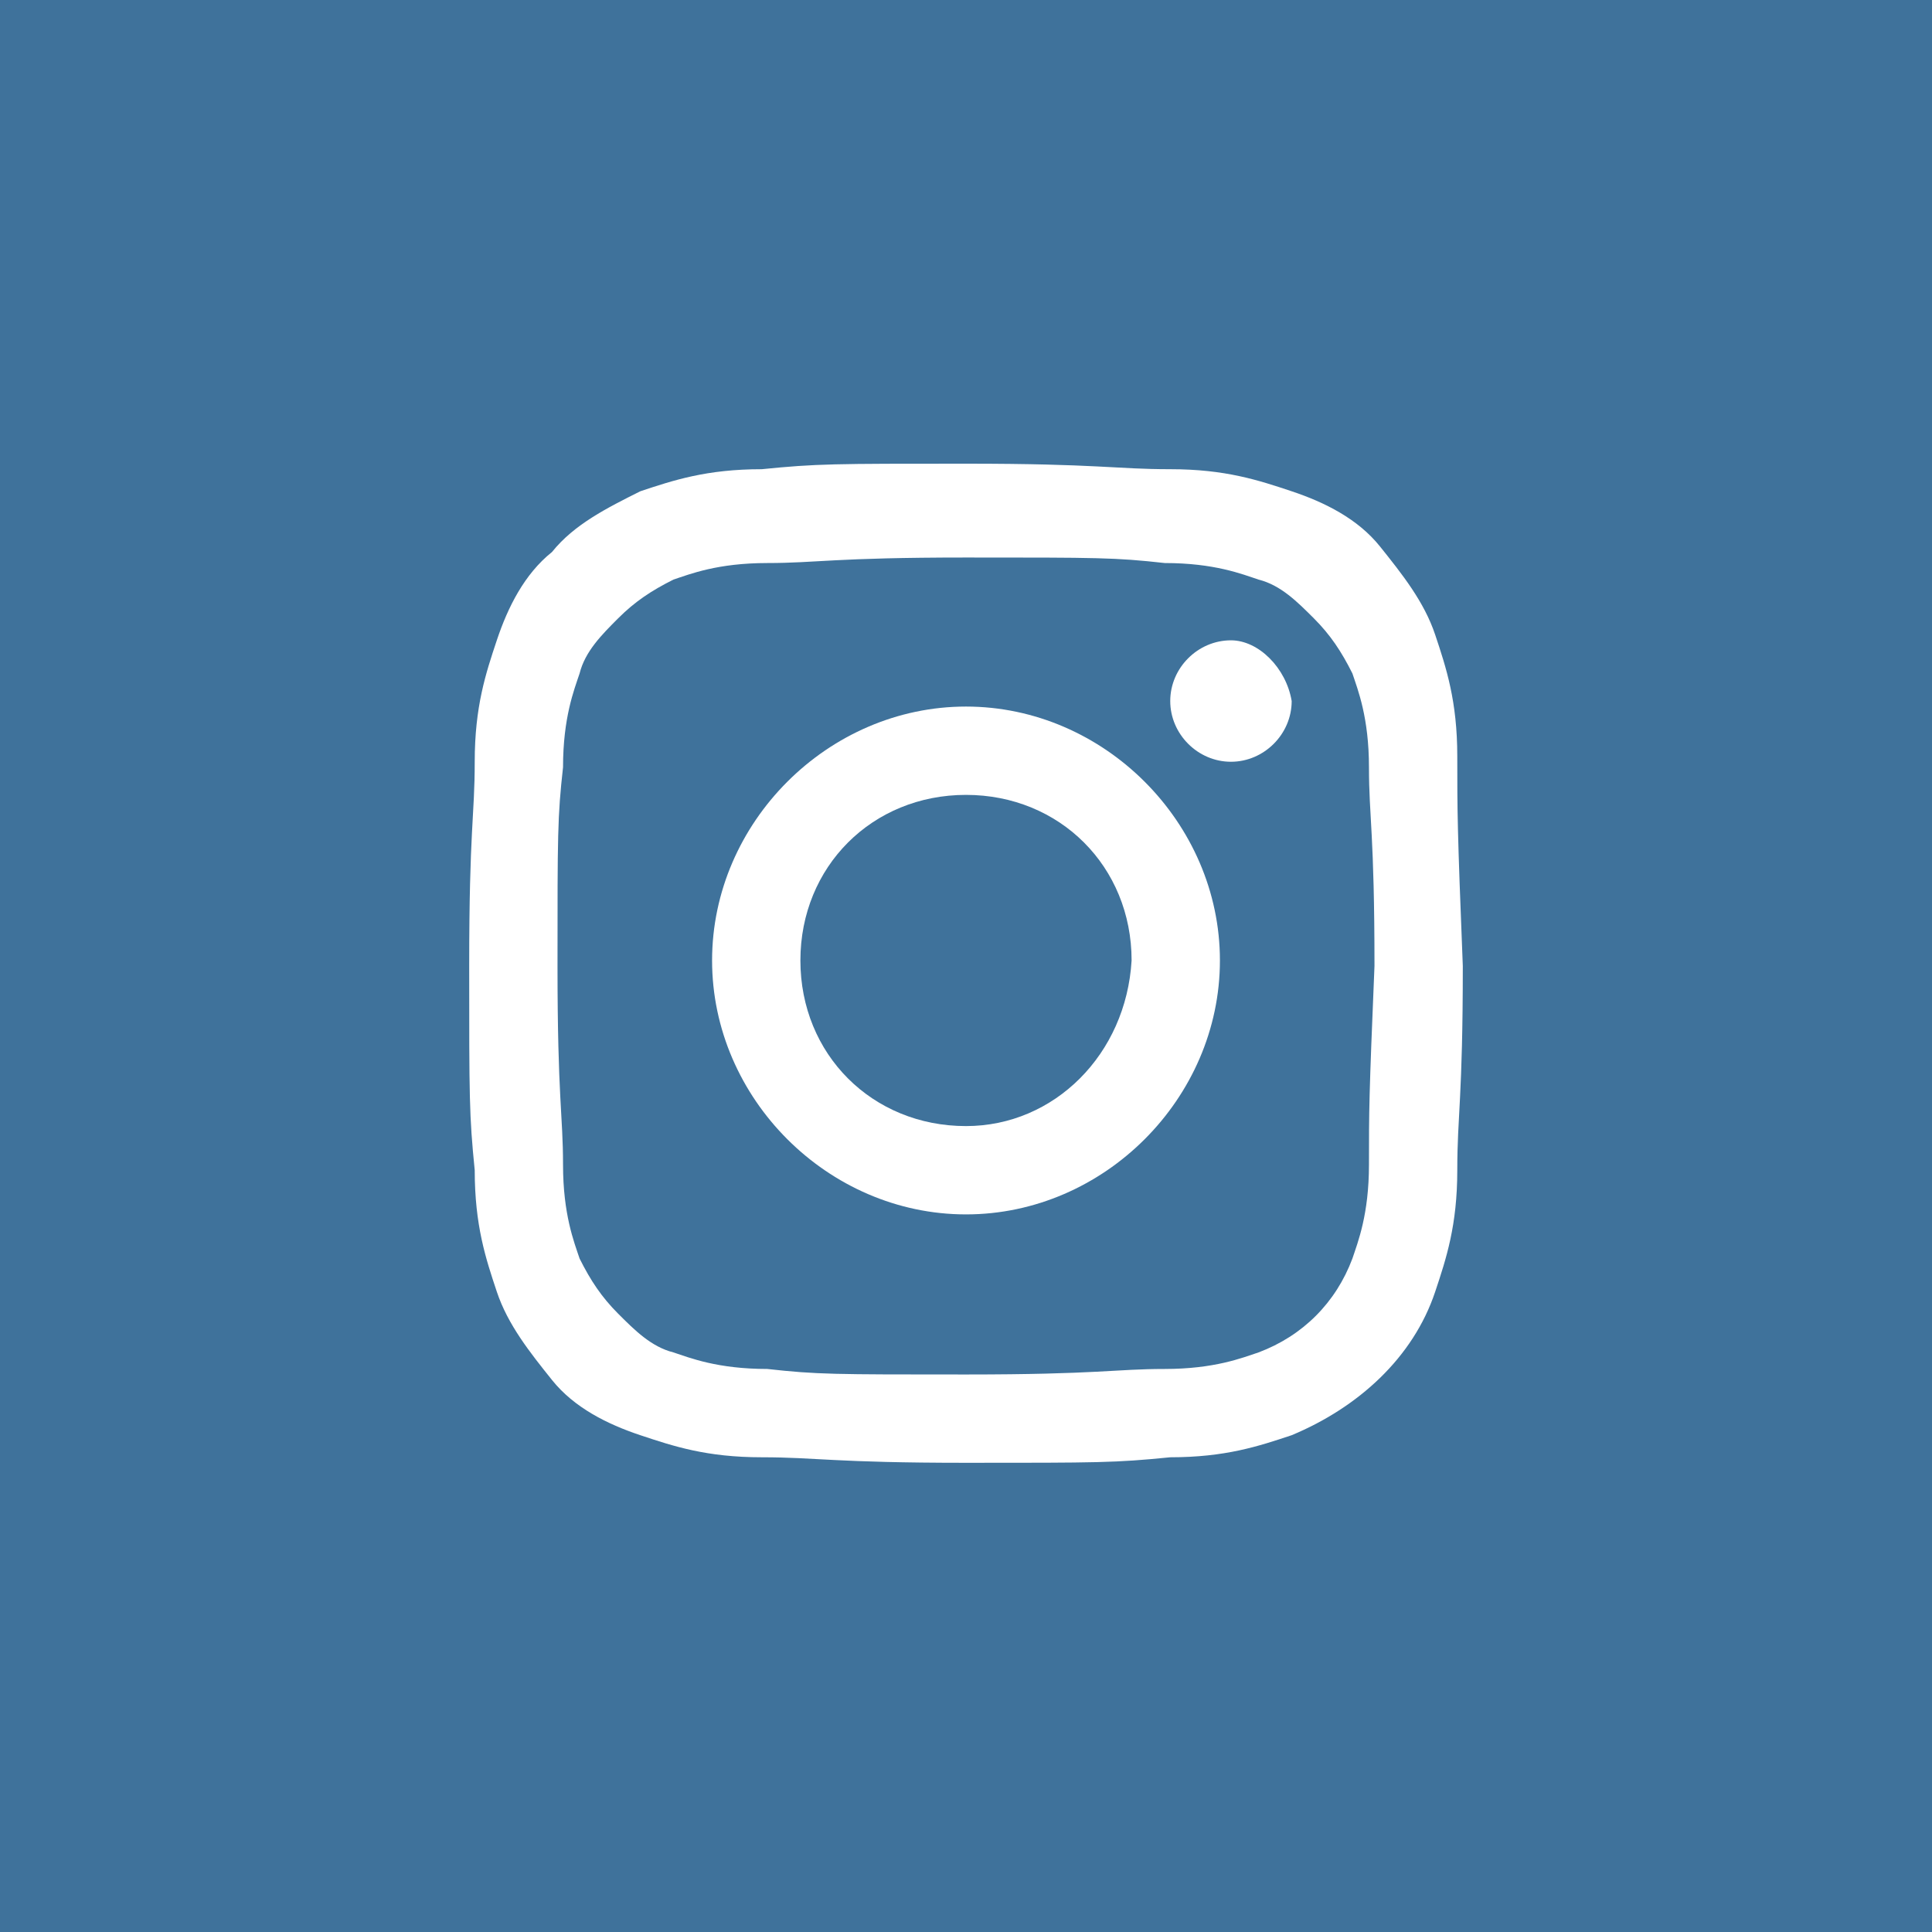 <?xml version="1.0" encoding="utf-8"?>
<!-- Generator: Adobe Illustrator 23.0.5, SVG Export Plug-In . SVG Version: 6.00 Build 0)  -->
<svg version="1.1" id="Layer_1" xmlns="http://www.w3.org/2000/svg" xmlns:xlink="http://www.w3.org/1999/xlink" x="0px" y="0px"
	 width="35px" height="35px" viewBox="0 0 35 35" style="enable-background:new 0 0 35 35;" xml:space="preserve">
<style type="text/css">
	.st0{fill:#3F729B;}
	.st1{fill:#FFFFFF;}
</style>
<rect x="0" y="0" class="st0" width="35" height="35"/>
<g>
	<path class="st1" d="M22.3,11.6c-0.6,0-1.1,0.5-1.1,1.1s0.5,1.1,1.1,1.1s1.1-0.5,1.1-1.1C23.3,12.1,22.8,11.6,22.3,11.6z"/>
	<path class="st1" d="M26.4,13.7c0-1-0.2-1.6-0.4-2.2c-0.2-0.6-0.6-1.1-1-1.6c-0.4-0.5-1-0.8-1.6-1c-0.6-0.2-1.2-0.4-2.2-0.4
		s-1.3-0.1-3.7-0.1c-2.4,0-2.7,0-3.7,0.1c-1,0-1.6,0.2-2.2,0.4C11,9.2,10.4,9.5,10,10c-0.5,0.4-0.8,1-1,1.6
		c-0.2,0.6-0.4,1.2-0.4,2.2S8.5,15,8.5,17.5c0,2.4,0,2.7,0.1,3.7c0,1,0.2,1.6,0.4,2.2c0.2,0.6,0.6,1.1,1,1.6c0.4,0.5,1,0.8,1.6,1
		c0.6,0.2,1.2,0.4,2.2,0.4c1,0,1.3,0.1,3.7,0.1c2.4,0,2.7,0,3.7-0.1c1,0,1.6-0.2,2.2-0.4c1.2-0.5,2.2-1.4,2.6-2.6
		c0.2-0.6,0.4-1.2,0.4-2.2c0-1,0.1-1.3,0.1-3.7C26.4,15,26.4,14.7,26.4,13.7z M24.8,21.1c0,0.9-0.2,1.4-0.3,1.7
		c-0.3,0.8-0.9,1.4-1.7,1.7c-0.3,0.1-0.8,0.3-1.7,0.3c-0.9,0-1.2,0.1-3.6,0.1s-2.7,0-3.6-0.1c-0.9,0-1.4-0.2-1.7-0.3
		c-0.4-0.1-0.7-0.4-1-0.7c-0.3-0.3-0.5-0.6-0.7-1c-0.1-0.3-0.3-0.8-0.3-1.7c0-0.9-0.1-1.2-0.1-3.6c0-2.4,0-2.7,0.1-3.6
		c0-0.9,0.2-1.4,0.3-1.7c0.1-0.4,0.4-0.7,0.7-1c0.3-0.3,0.6-0.5,1-0.7c0.3-0.1,0.8-0.3,1.7-0.3c0.9,0,1.2-0.1,3.6-0.1s2.7,0,3.6,0.1
		c0.9,0,1.4,0.2,1.7,0.3c0.4,0.1,0.7,0.4,1,0.7c0.3,0.3,0.5,0.6,0.7,1c0.1,0.3,0.3,0.8,0.3,1.7c0,0.9,0.1,1.2,0.1,3.6
		C24.8,19.9,24.8,20.1,24.8,21.1z"/>
	<path class="st1" d="M17.5,12.8c-2.5,0-4.6,2.1-4.6,4.6s2.1,4.6,4.6,4.6s4.6-2.1,4.6-4.6S20,12.8,17.5,12.8z M17.5,20.4
		c-1.7,0-3-1.3-3-3c0-1.7,1.3-3,3-3c1.7,0,3,1.3,3,3C20.4,19.1,19.1,20.4,17.5,20.4z"/>
</g>
</svg>
